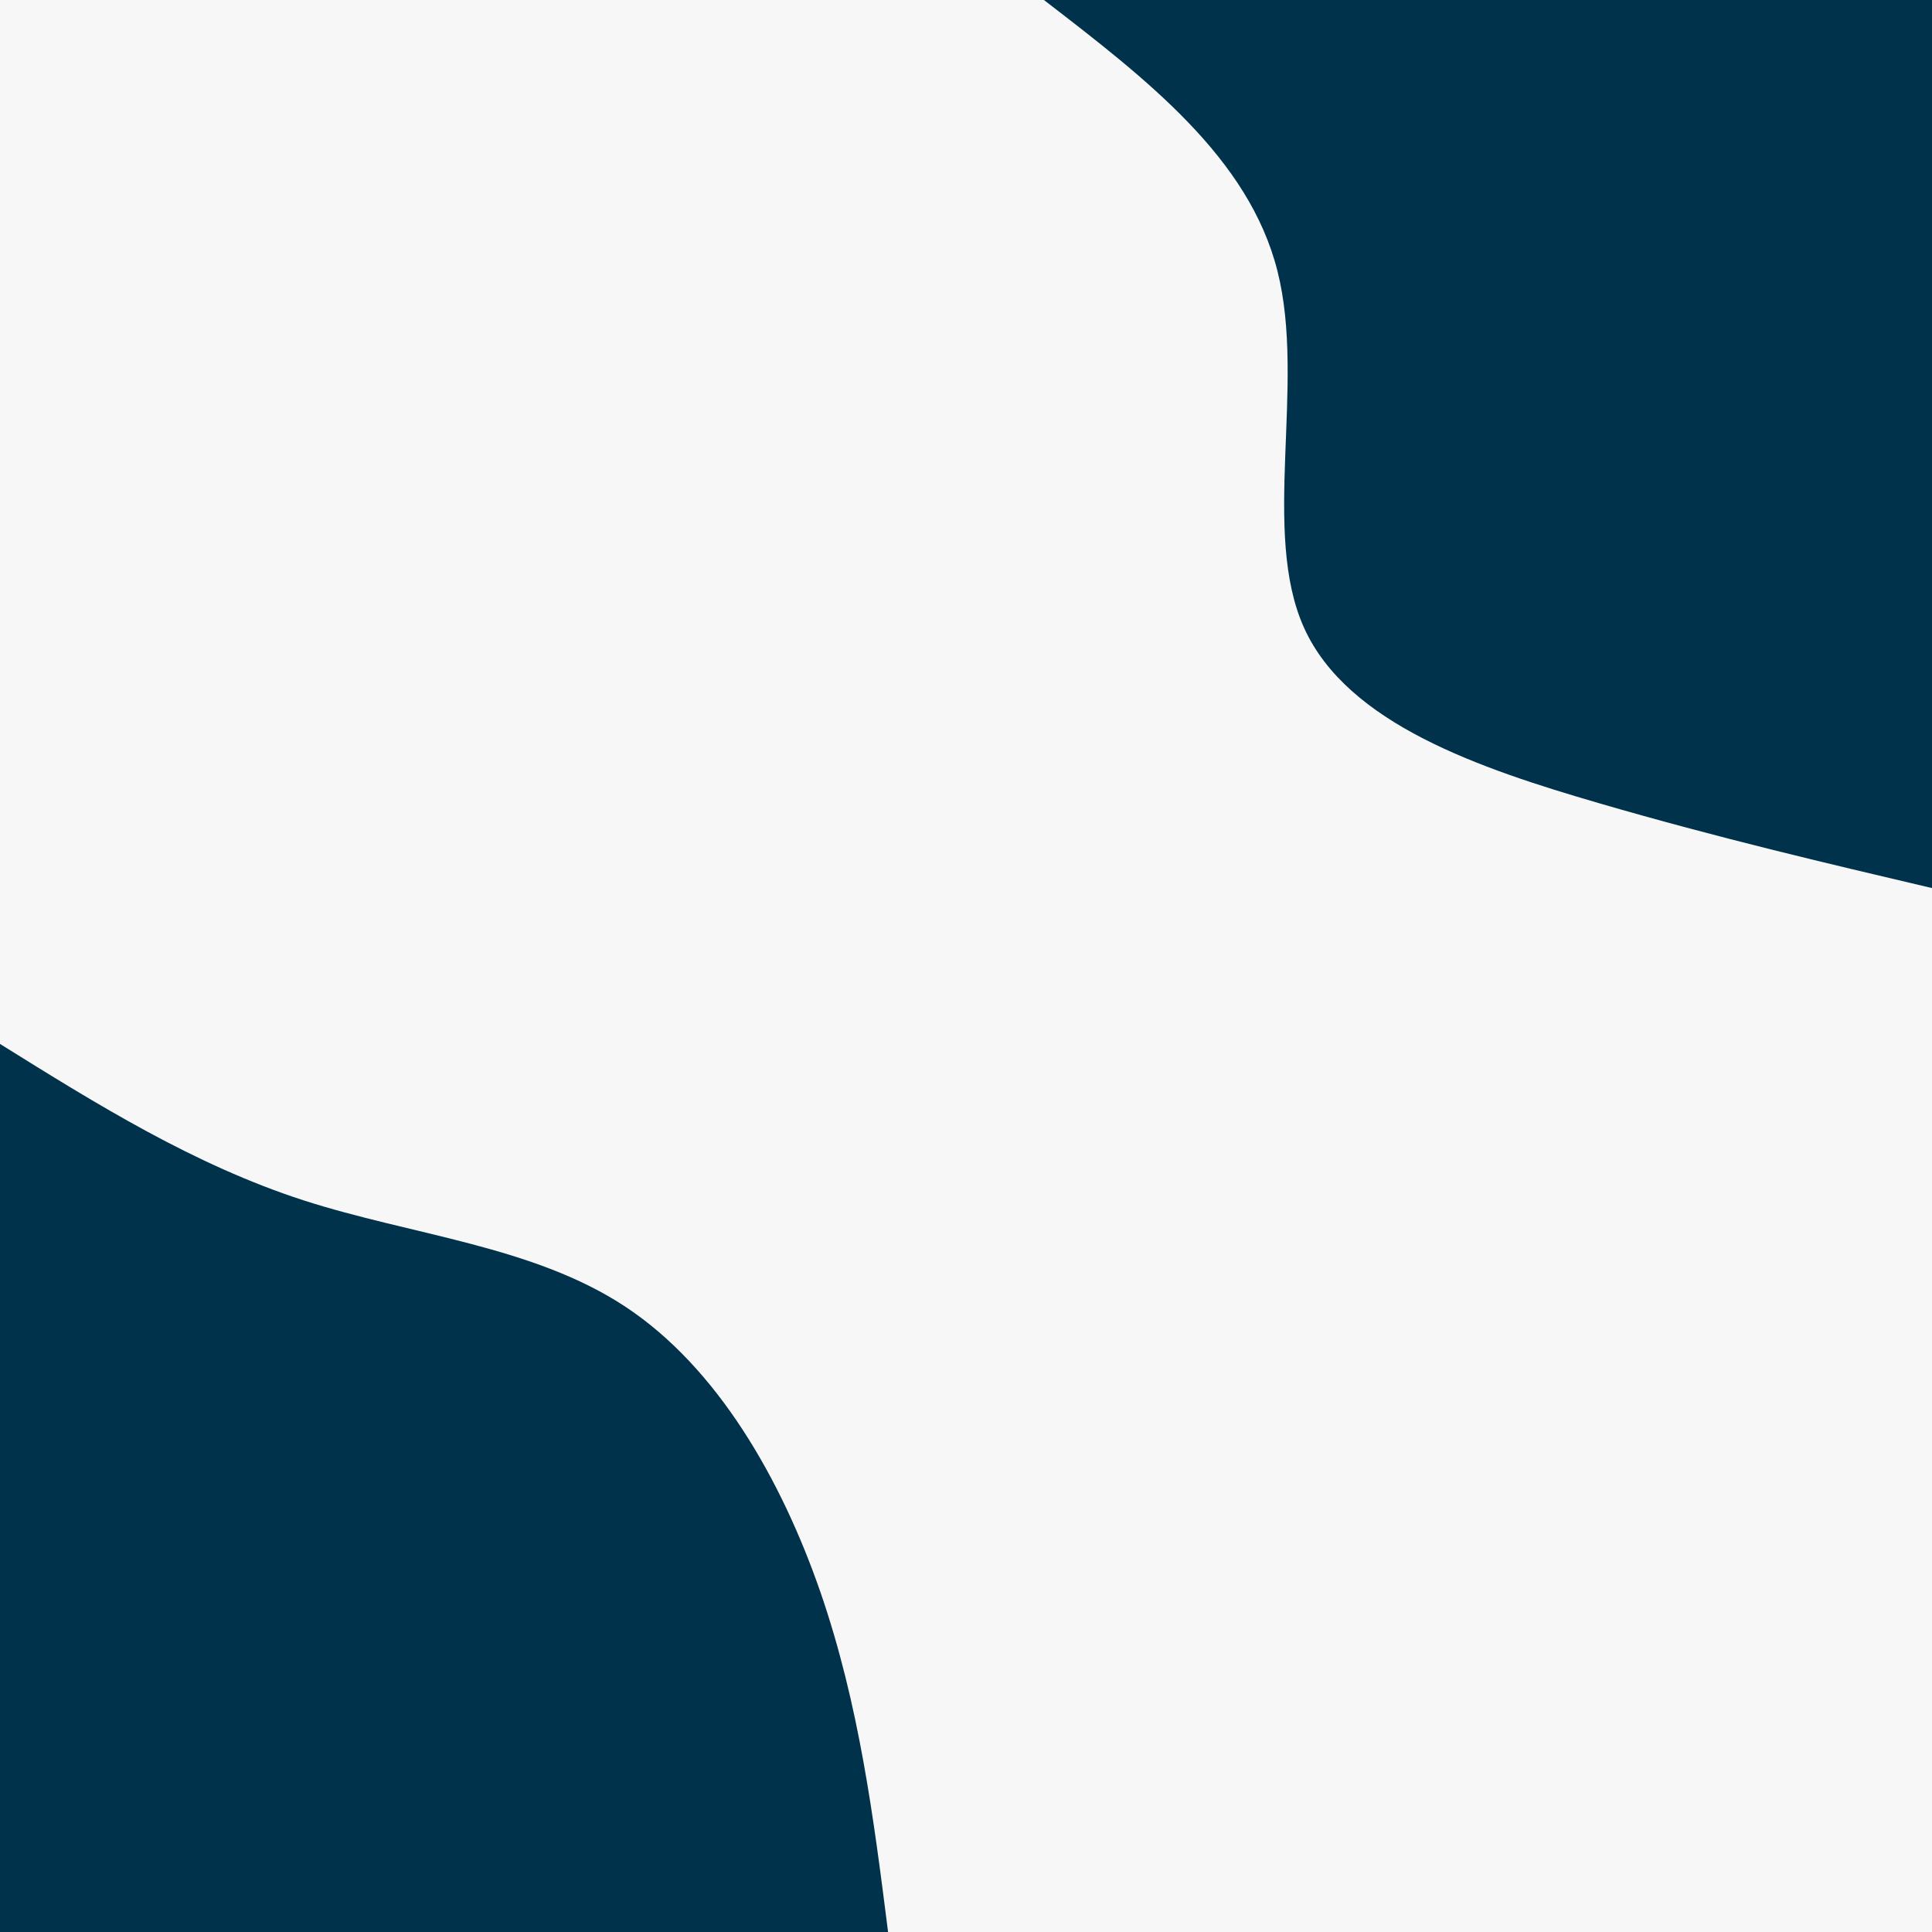 <svg id="visual" viewBox="0 0 900 900" width="900" height="900" xmlns="http://www.w3.org/2000/svg" xmlns:xlink="http://www.w3.org/1999/xlink" version="1.1"><rect x="0" y="0" width="900" height="900" fill="#f7f7f7"></rect><defs><linearGradient id="grad1_0" x1="0%" y1="0%" x2="100%" y2="100%"><stop offset="30%" stop-color="#f7f7f7" stop-opacity="1"></stop><stop offset="70%" stop-color="#f7f7f7" stop-opacity="1"></stop></linearGradient></defs><defs><linearGradient id="grad2_0" x1="0%" y1="0%" x2="100%" y2="100%"><stop offset="30%" stop-color="#f7f7f7" stop-opacity="1"></stop><stop offset="70%" stop-color="#f7f7f7" stop-opacity="1"></stop></linearGradient></defs><g transform="translate(900, 0)"><path d="M0 413.7C-49.7 402 -99.3 390.4 -155 374.2C-210.6 358 -272.3 337.2 -292.5 292.5C-312.7 247.8 -291.6 179 -304.9 126.3C-318.2 73.5 -365.9 36.8 -413.7 0L0 0Z" fill="#00334b"></path></g><g transform="translate(0, 900)"><path d="M0 -413.7C45.2 -385.5 90.4 -357.4 141.2 -340.9C192 -324.5 248.3 -319.7 291.3 -291.3C334.3 -262.9 364 -210.8 382.2 -158.3C400.3 -105.8 407 -52.9 413.7 0L0 0Z" fill="#00334b"></path></g></svg>